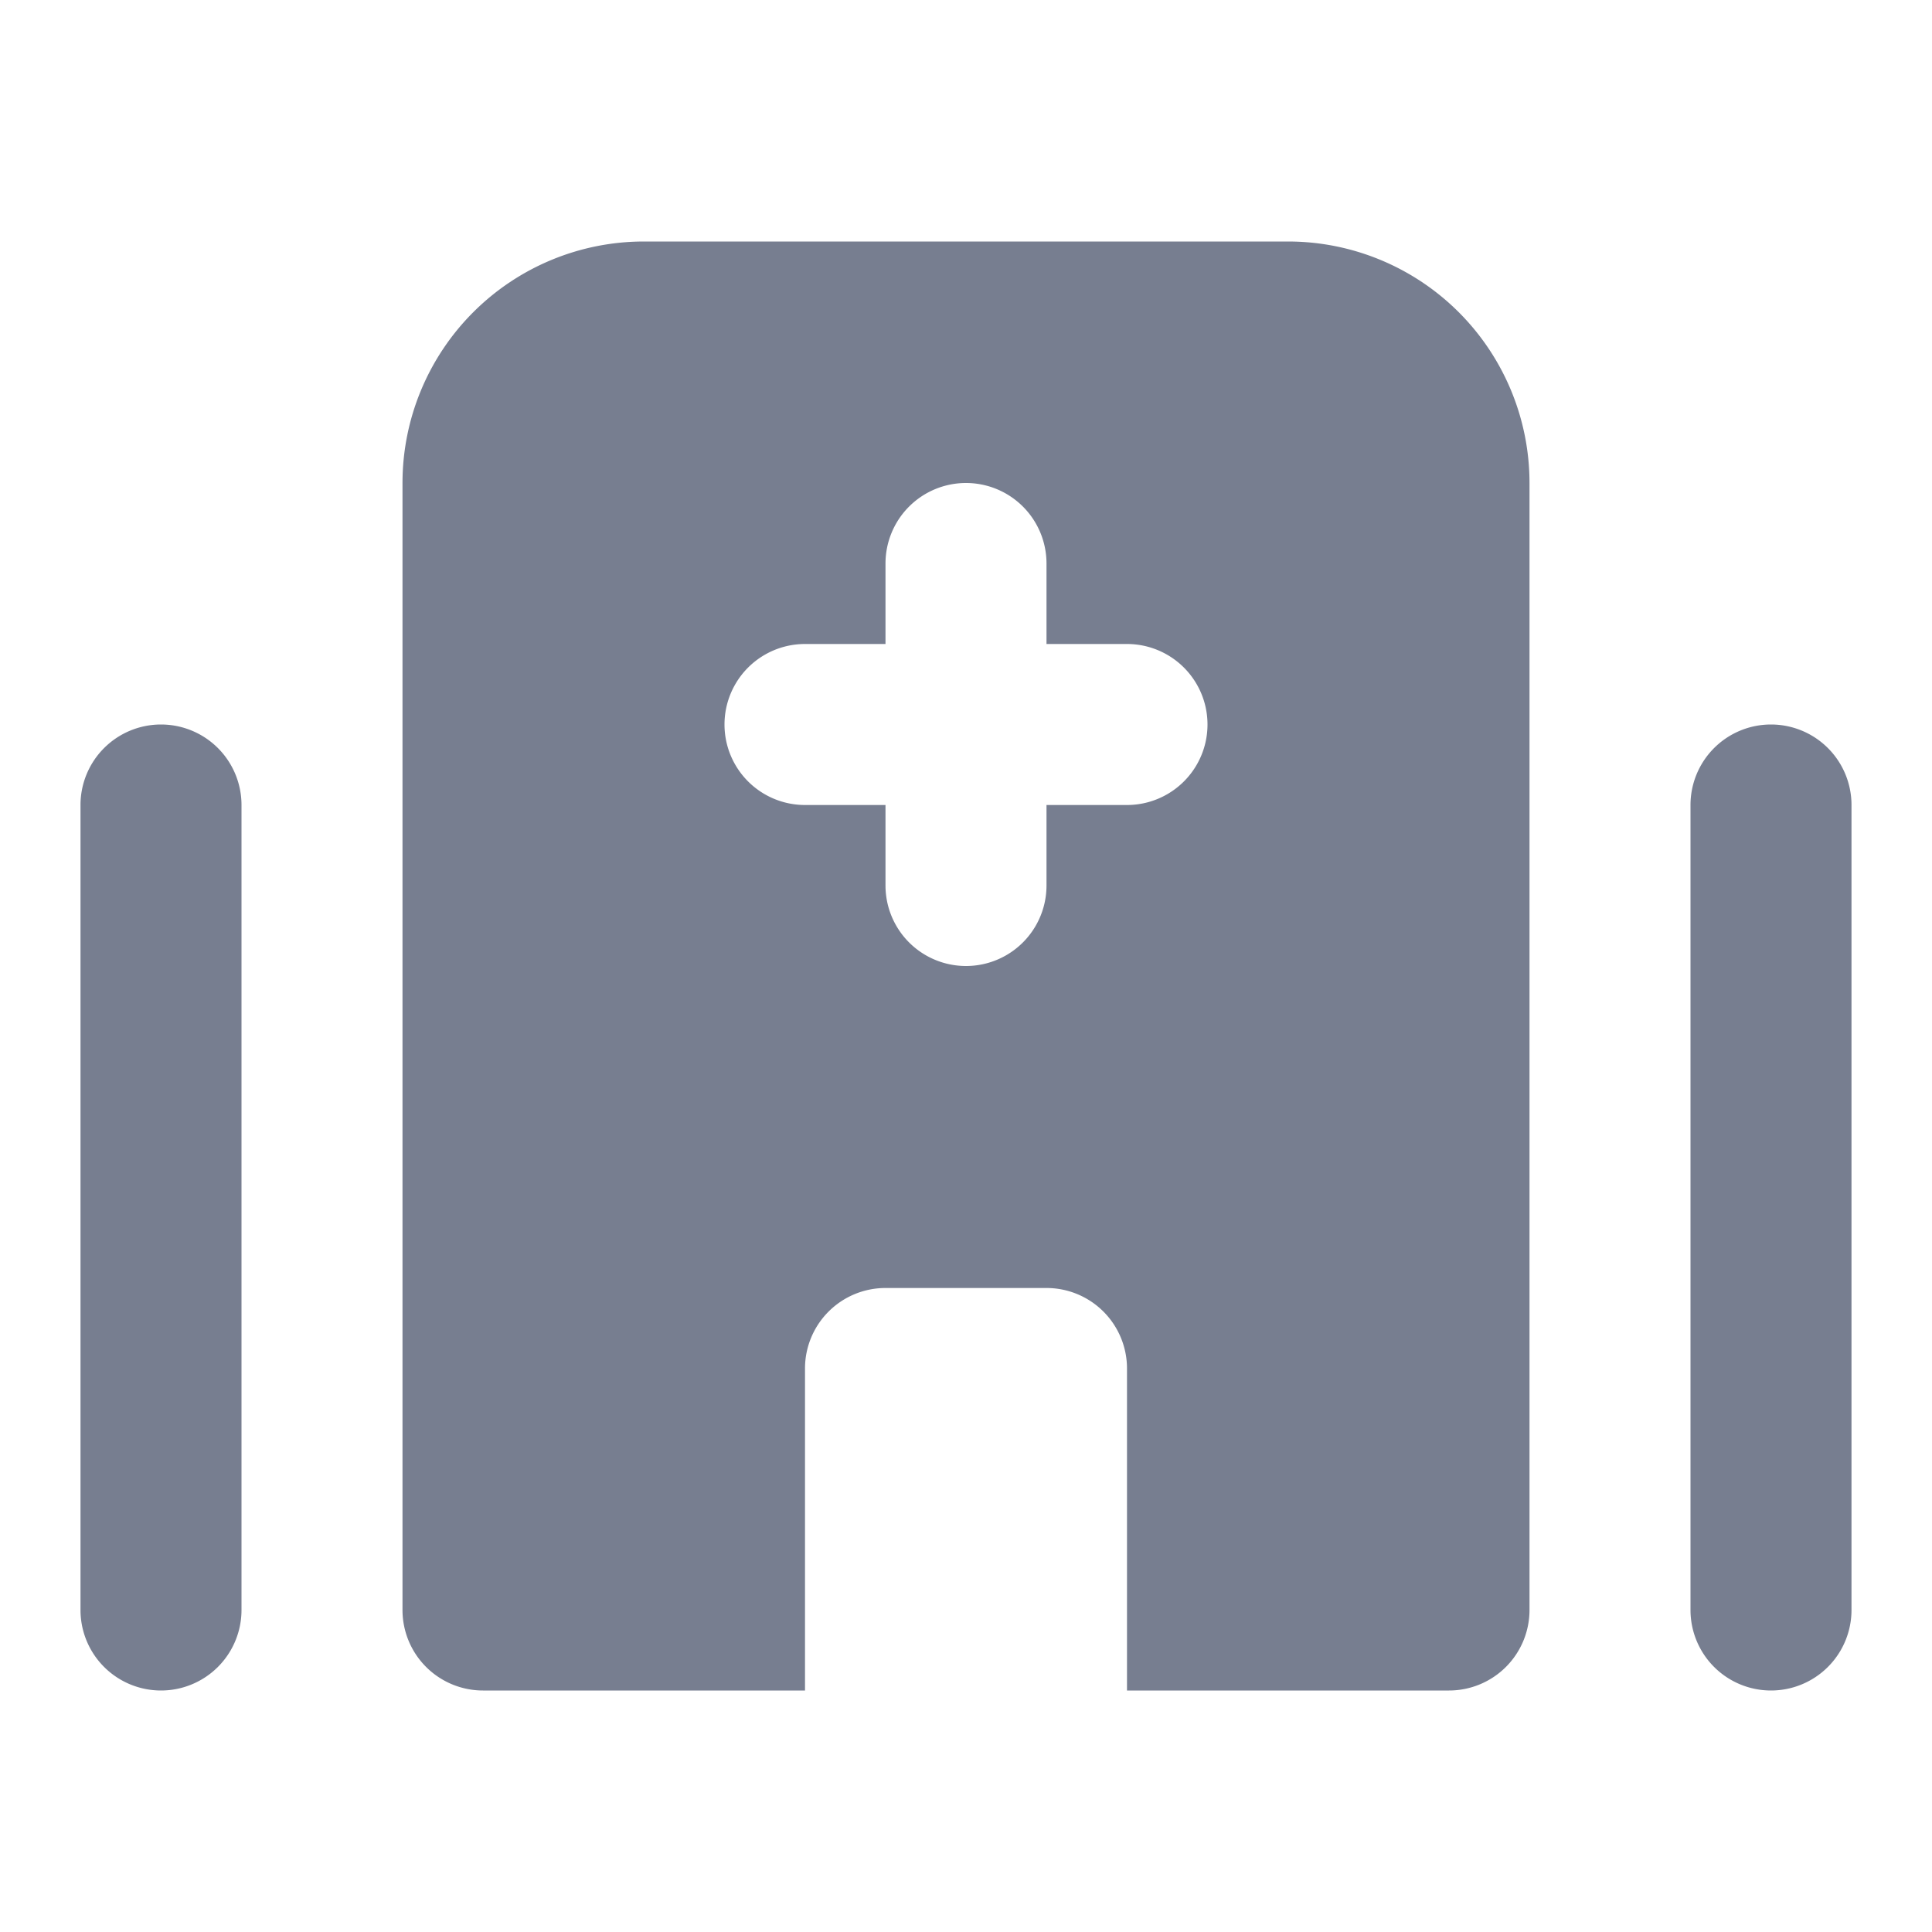 <svg id="icons_Hospital_Building_Filled" data-name="icons/Hospital Building/Filled" xmlns="http://www.w3.org/2000/svg" width="24" height="24" viewBox="0 0 24 24">
  <g id="Shape" transform="translate(1 9)">
    <path id="_679A535D-F48C-4C5C-89E3-CF1E4D93443D" data-name="679A535D-F48C-4C5C-89E3-CF1E4D93443D" d="M1,0A1,1,0,0,1,2,1V11a1,1,0,0,1-2,0V1A1,1,0,0,1,1,0Z" fill="#777e90"/>
    <path id="_3E16B915-2CC2-490D-8E3A-0123FCD789BE" data-name="3E16B915-2CC2-490D-8E3A-0123FCD789BE" d="M1,0A1,1,0,0,0,0,1V11a1,1,0,0,0,2,0V1A1,1,0,0,0,1,0Z" transform="translate(20)" fill="#777e90"/>
  </g>
  <path id="Shape-2" data-name="Shape" d="M0,3A3,3,0,0,1,3,0h8a3,3,0,0,1,3,3V17a1,1,0,0,1-1,1H9V14a1,1,0,0,0-1-1H6a1,1,0,0,0-1,1v4H1a1,1,0,0,1-1-1ZM7,3A1,1,0,0,0,6,4V5H5A1,1,0,0,0,5,7H6V8A1,1,0,0,0,8,8V7H9A1,1,0,0,0,9,5H8V4A1,1,0,0,0,7,3Z" transform="translate(5 3)" fill="#777e90" fill-rule="evenodd"/>
</svg>
